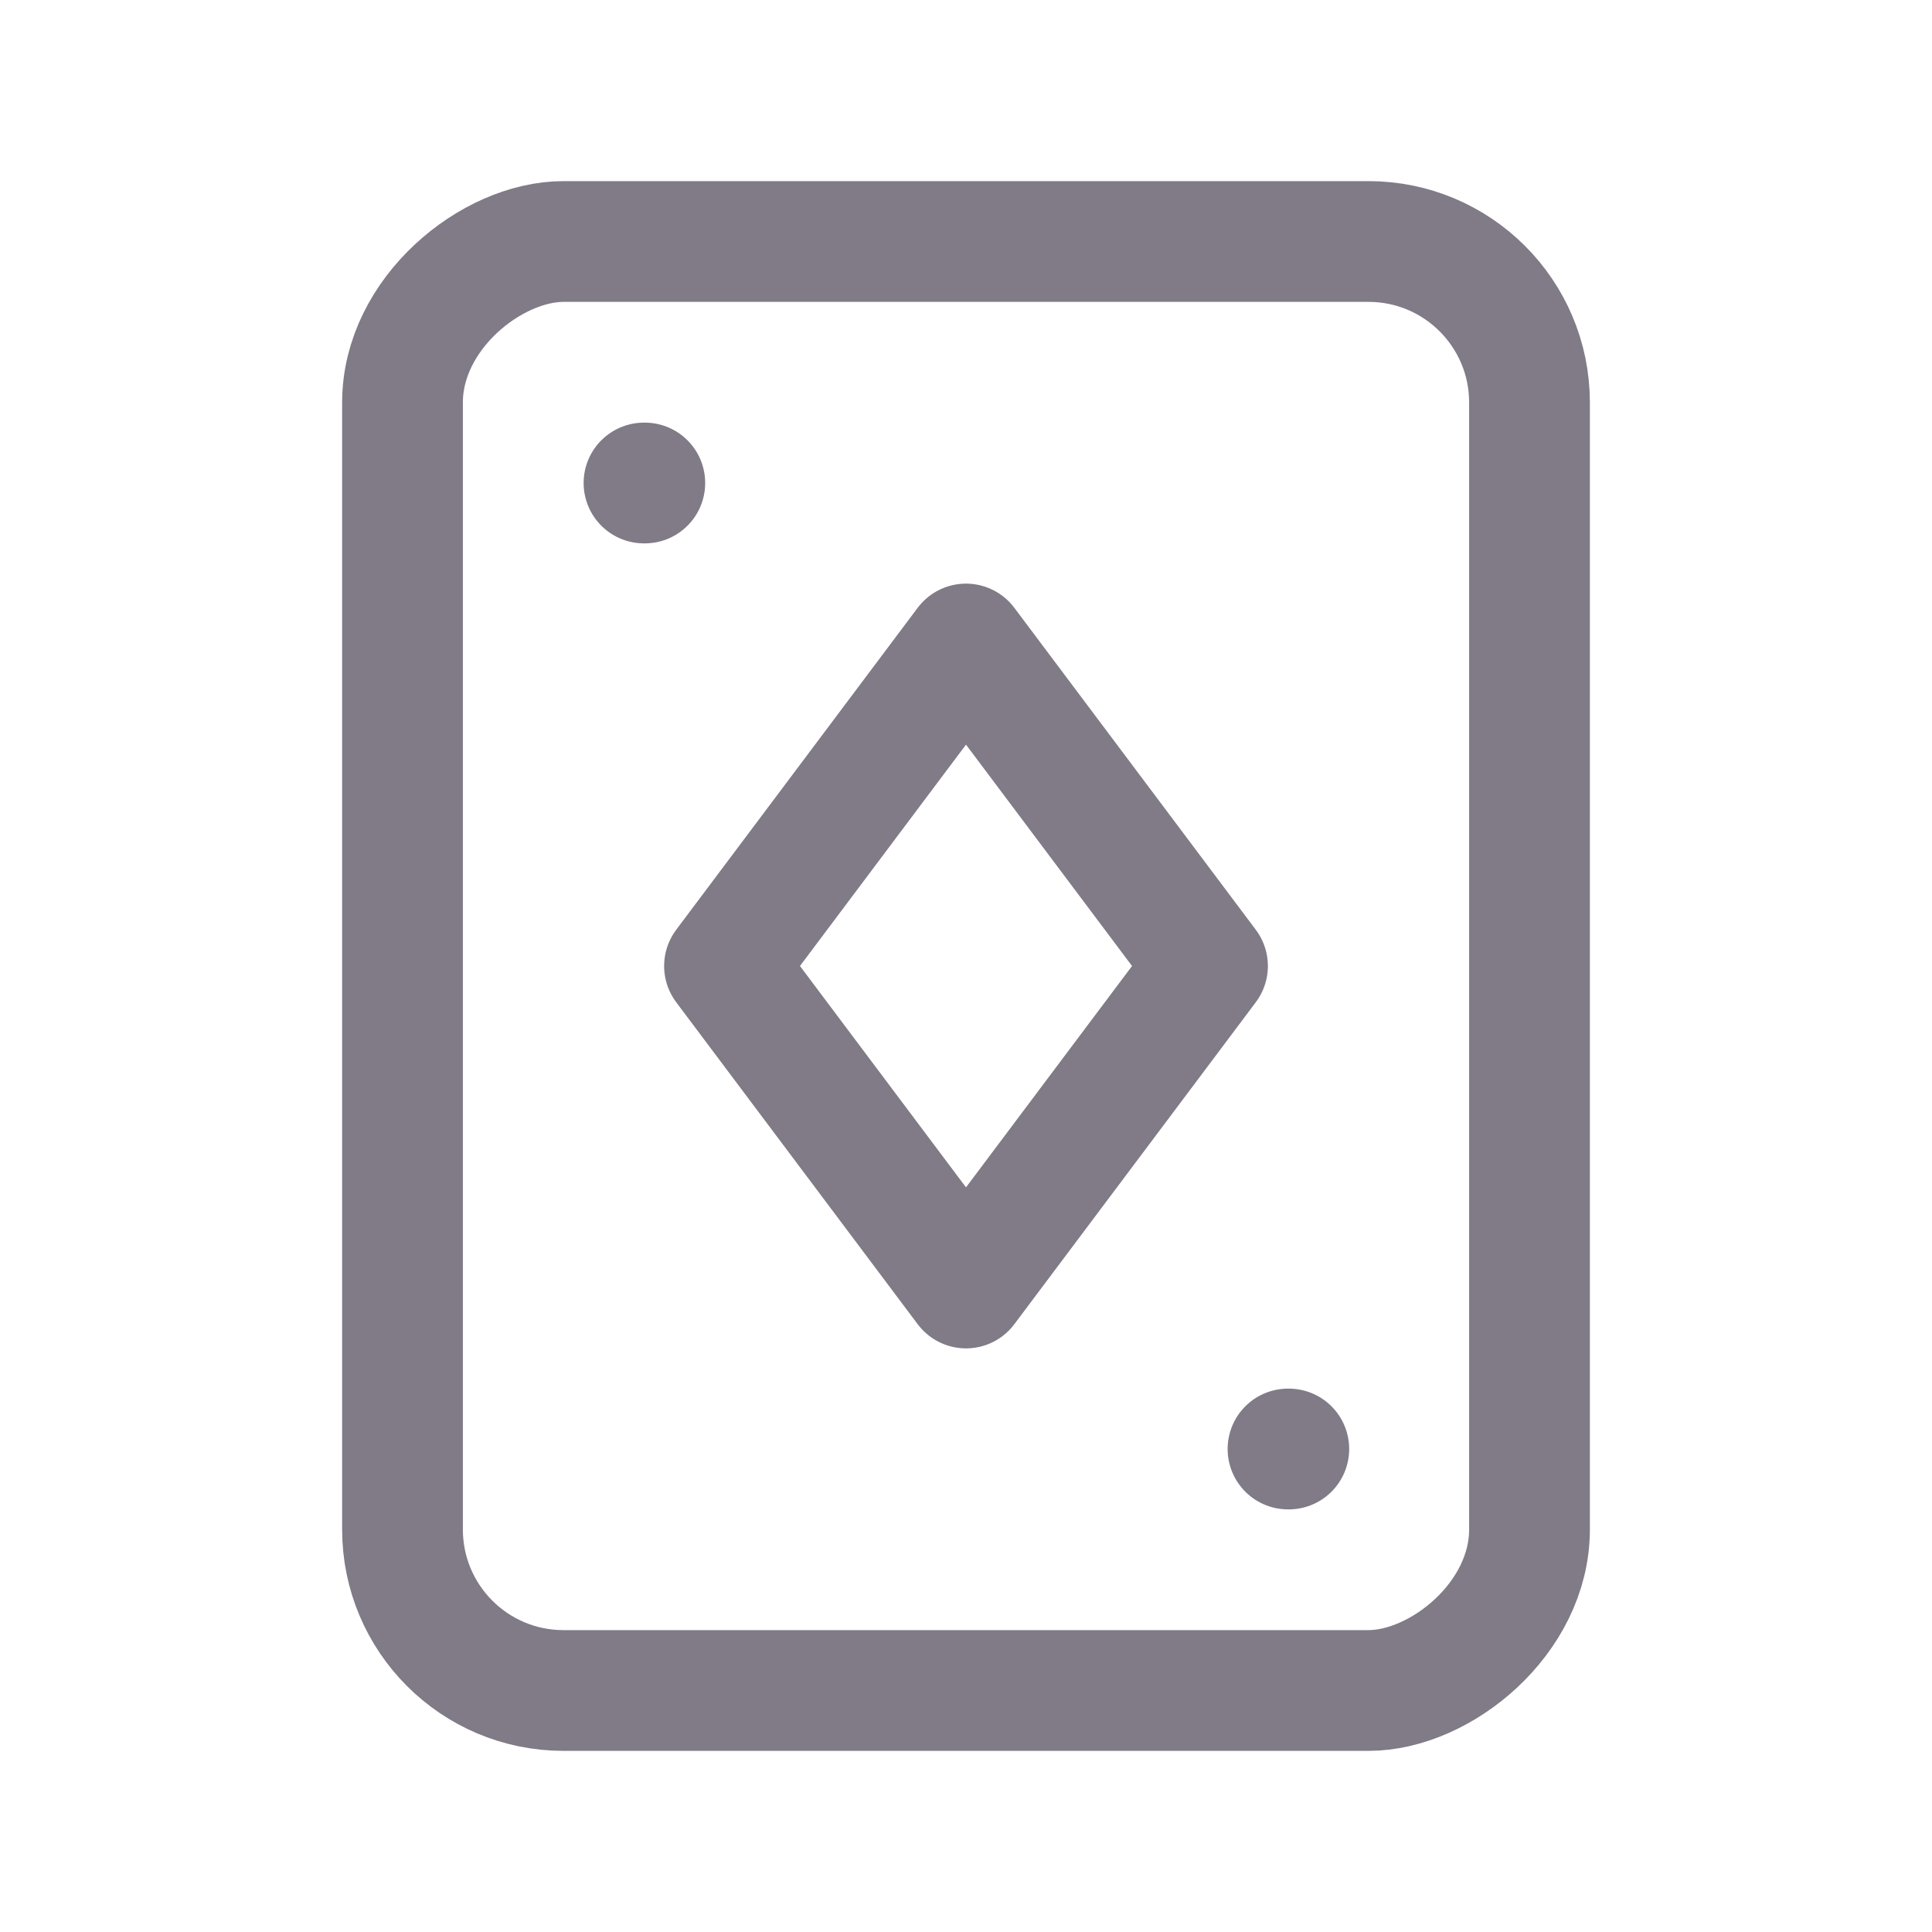 <svg id="play-card" xmlns="http://www.w3.org/2000/svg" width="24" height="24" viewBox="0 0 24 24">
  <path id="Path_21316" data-name="Path 21316" d="M0,0H24V24H0Z" fill="none"/>
  <rect id="Rectangle_3335" data-name="Rectangle 3335" width="18" height="14" rx="2" transform="translate(19 3) rotate(90)" fill="none" stroke="rgba(75,68,83,0.7)" stroke-linecap="round" stroke-linejoin="round" stroke-width="1.5"/>
  <line id="Line_73" data-name="Line 73" x2="0.01" transform="translate(8 6)" fill="none" stroke="rgba(75,68,83,0.7)" stroke-linecap="round" stroke-linejoin="round" stroke-width="1.5"/>
  <line id="Line_74" data-name="Line 74" x2="0.01" transform="translate(16 18)" fill="none" stroke="rgba(75,68,83,0.7)" stroke-linecap="round" stroke-linejoin="round" stroke-width="1.5"/>
  <path id="Path_21317" data-name="Path 21317" d="M12,16,9,12l3-4,3,4Z" fill="none" stroke="rgba(75,68,83,0.7)" stroke-linecap="round" stroke-linejoin="round" stroke-width="1.5"/>
</svg>

